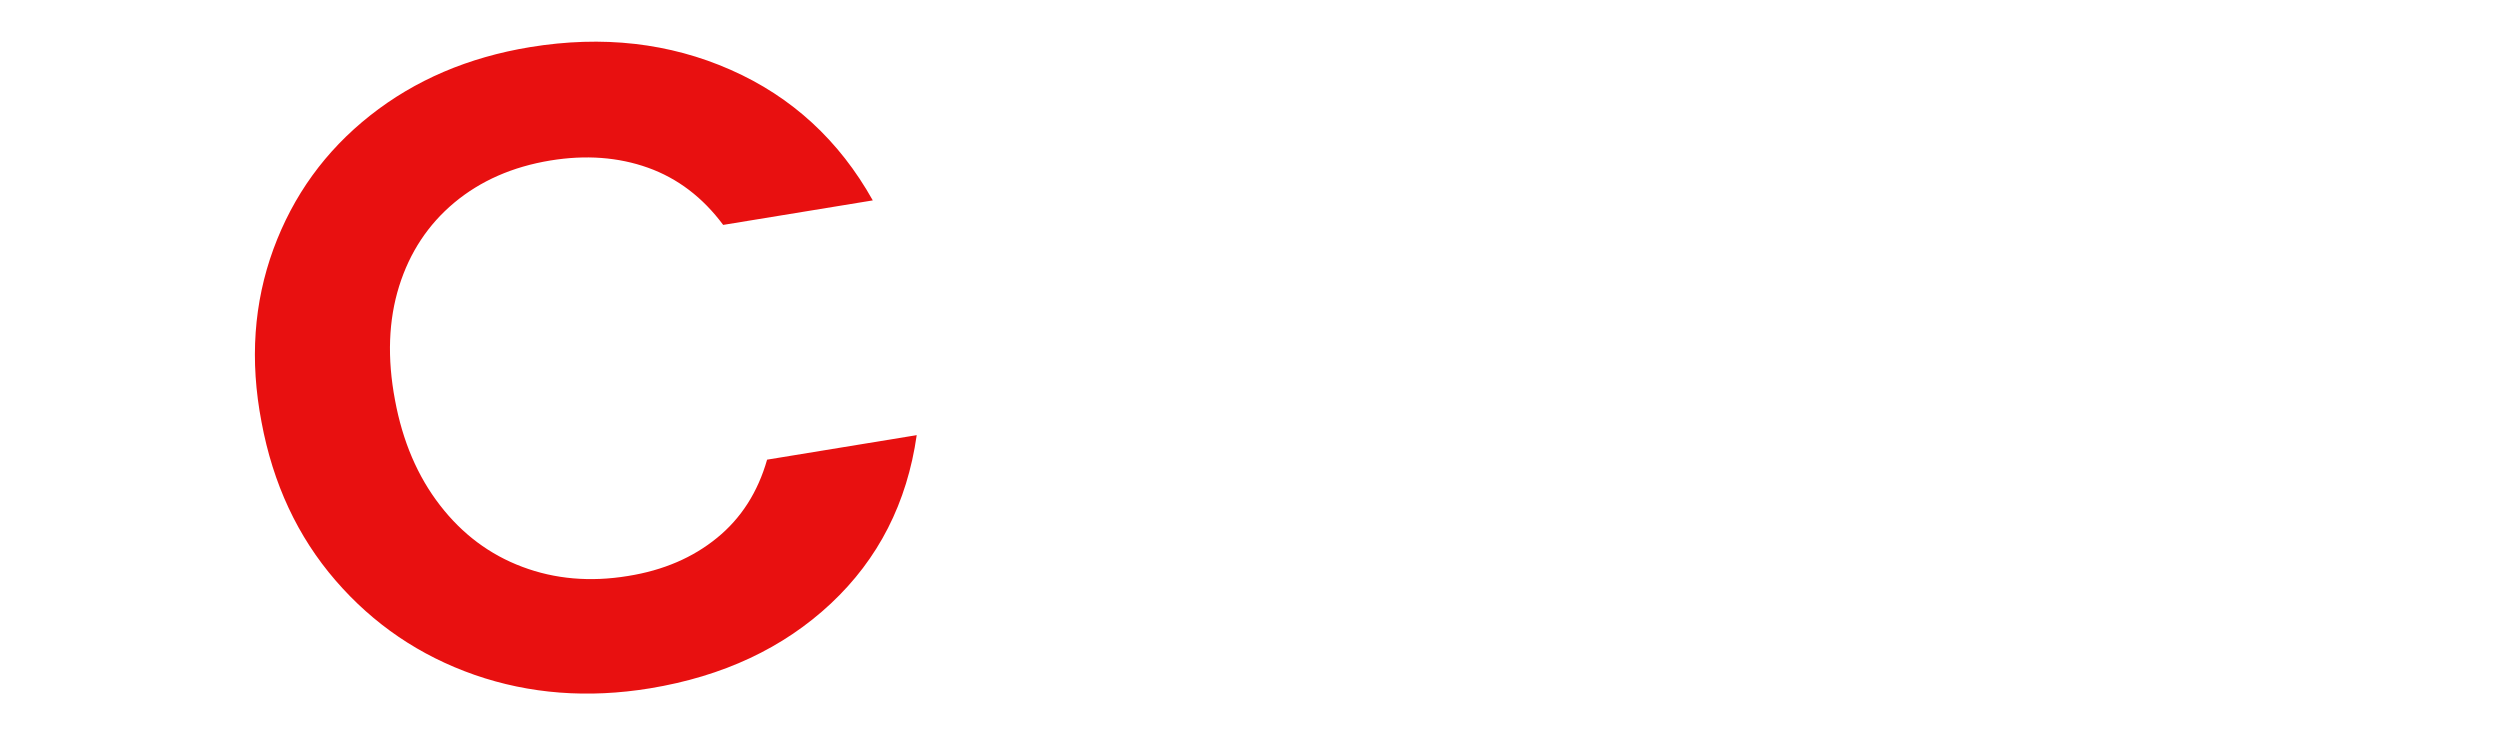 <?xml version="1.0" encoding="utf-8"?>
<!-- Generator: Adobe Illustrator 23.0.1, SVG Export Plug-In . SVG Version: 6.00 Build 0)  -->
<svg version="1.1" id="Layer_1" xmlns="http://www.w3.org/2000/svg" xmlns:xlink="http://www.w3.org/1999/xlink" x="0px" y="0px"
	 viewBox="0 0 510 150" style="enable-background:new 0 0 510 150;" xml:space="preserve">
<style type="text/css">
	.st0{fill:#E81010;}
</style>
<path class="st0" d="M55.78,50.81c4.02-10.93,10.58-20.02,19.73-27.25s20.03-11.88,32.64-13.95c14.79-2.42,28.41-0.88,40.9,4.63
	s22.15,14.41,29,26.64l-30.52,5c-4.17-5.61-9.3-9.51-15.35-11.67c-6.05-2.16-12.7-2.65-19.9-1.47c-7.71,1.27-14.24,4.14-19.59,8.59
	c-5.35,4.47-9.11,10.16-11.27,17.07s-2.45,14.65-0.84,23.2c1.56,8.45,4.63,15.6,9.18,21.47c4.53,5.87,10.13,10.07,16.81,12.57
	c6.64,2.5,13.84,3.13,21.54,1.86c7.22-1.15,13.27-3.77,18.17-7.78c4.92-4.01,8.32-9.33,10.21-15.95l30.52-5
	c-1.97,13.82-7.82,25.27-17.51,34.35c-9.71,9.09-22,14.84-36.91,17.3c-12.63,2.07-24.56,1.15-35.76-2.74
	c-11.19-3.91-20.67-10.34-28.38-19.27c-7.74-8.95-12.76-19.72-15.1-32.32C50.93,73.51,51.78,61.74,55.78,50.81z"/>
<path d="M31.08,42.27"/>
</svg>
